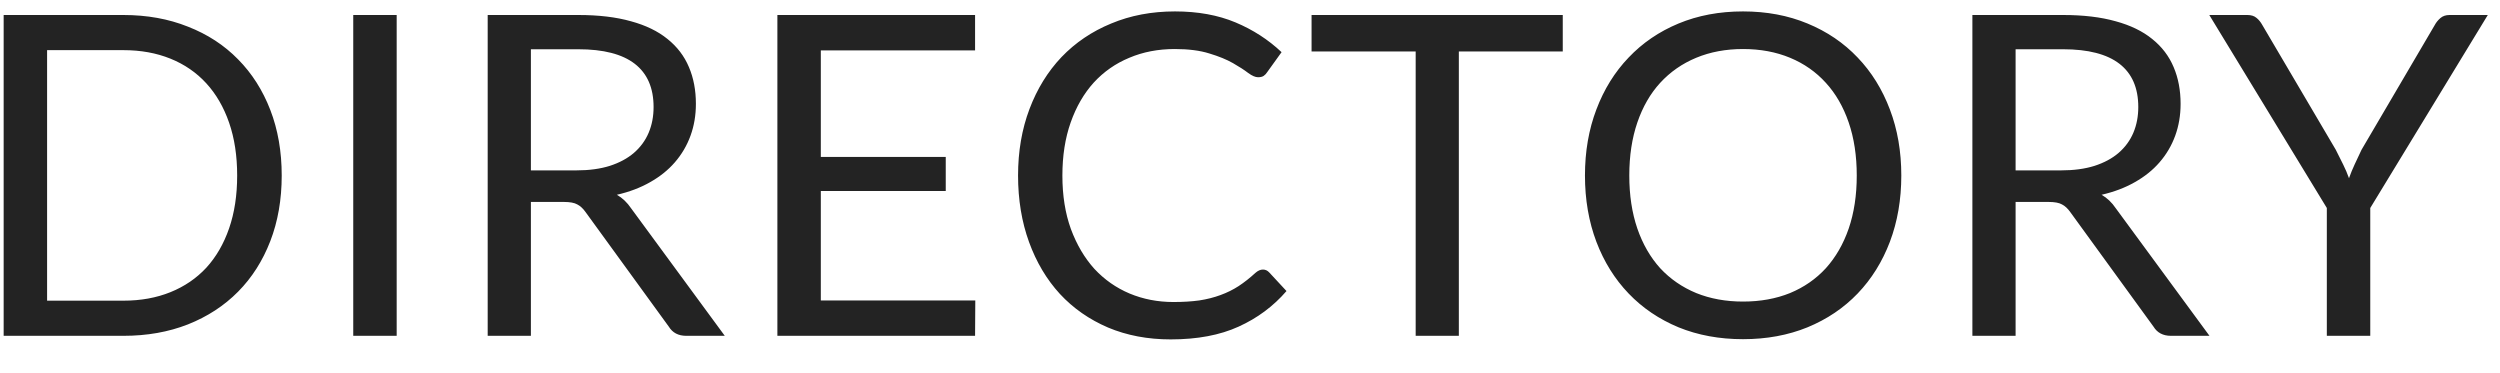 <svg width="67" height="10" viewBox="0 0 67 10" fill="none" xmlns="http://www.w3.org/2000/svg">
<path d="M7.55 4.704C7.55 5.348 7.448 5.934 7.244 6.462C7.04 6.99 6.752 7.442 6.38 7.818C6.008 8.194 5.56 8.486 5.036 8.694C4.516 8.898 3.94 9 3.308 9H0.098V0.402H3.308C3.94 0.402 4.516 0.506 5.036 0.714C5.56 0.918 6.008 1.21 6.38 1.59C6.752 1.966 7.04 2.418 7.244 2.946C7.448 3.474 7.55 4.06 7.55 4.704ZM6.356 4.704C6.356 4.176 6.284 3.704 6.14 3.288C5.996 2.872 5.792 2.52 5.528 2.232C5.264 1.944 4.944 1.724 4.568 1.572C4.192 1.42 3.772 1.344 3.308 1.344H1.262V8.058H3.308C3.772 8.058 4.192 7.982 4.568 7.83C4.944 7.678 5.264 7.46 5.528 7.176C5.792 6.888 5.996 6.536 6.14 6.12C6.284 5.704 6.356 5.232 6.356 4.704ZM10.631 9H9.467V0.402H10.631V9ZM15.452 4.566C15.788 4.566 16.084 4.526 16.34 4.446C16.6 4.362 16.816 4.246 16.988 4.098C17.164 3.946 17.296 3.766 17.384 3.558C17.472 3.35 17.516 3.12 17.516 2.868C17.516 2.356 17.348 1.97 17.012 1.71C16.676 1.45 16.172 1.32 15.5 1.32H14.228V4.566H15.452ZM19.424 9H18.392C18.18 9 18.024 8.918 17.924 8.754L15.692 5.682C15.624 5.586 15.55 5.518 15.47 5.478C15.394 5.434 15.274 5.412 15.11 5.412H14.228V9H13.07V0.402H15.5C16.044 0.402 16.514 0.458 16.91 0.57C17.306 0.678 17.632 0.836 17.888 1.044C18.148 1.252 18.34 1.504 18.464 1.8C18.588 2.092 18.65 2.42 18.65 2.784C18.65 3.088 18.602 3.372 18.506 3.636C18.41 3.9 18.27 4.138 18.086 4.35C17.906 4.558 17.684 4.736 17.42 4.884C17.16 5.032 16.864 5.144 16.532 5.22C16.68 5.304 16.808 5.426 16.916 5.586L19.424 9ZM26.138 8.052L26.132 9H20.834V0.402H26.132V1.35H21.998V4.206H25.346V5.118H21.998V8.052H26.138ZM33.848 7.224C33.912 7.224 33.968 7.25 34.016 7.302L34.478 7.8C34.126 8.208 33.698 8.526 33.194 8.754C32.694 8.982 32.088 9.096 31.376 9.096C30.76 9.096 30.2 8.99 29.696 8.778C29.192 8.562 28.762 8.262 28.406 7.878C28.05 7.49 27.774 7.026 27.578 6.486C27.382 5.946 27.284 5.352 27.284 4.704C27.284 4.056 27.386 3.462 27.59 2.922C27.794 2.382 28.08 1.918 28.448 1.53C28.82 1.142 29.264 0.842 29.78 0.63C30.296 0.414 30.866 0.306 31.49 0.306C32.102 0.306 32.642 0.404 33.11 0.6C33.578 0.796 33.99 1.062 34.346 1.398L33.962 1.932C33.938 1.972 33.906 2.006 33.866 2.034C33.83 2.058 33.78 2.07 33.716 2.07C33.644 2.07 33.556 2.032 33.452 1.956C33.348 1.876 33.212 1.788 33.044 1.692C32.876 1.596 32.666 1.51 32.414 1.434C32.162 1.354 31.852 1.314 31.484 1.314C31.04 1.314 30.634 1.392 30.266 1.548C29.898 1.7 29.58 1.922 29.312 2.214C29.048 2.506 28.842 2.862 28.694 3.282C28.546 3.702 28.472 4.176 28.472 4.704C28.472 5.24 28.548 5.718 28.7 6.138C28.856 6.558 29.066 6.914 29.33 7.206C29.598 7.494 29.912 7.714 30.272 7.866C30.636 8.018 31.028 8.094 31.448 8.094C31.704 8.094 31.934 8.08 32.138 8.052C32.346 8.02 32.536 7.972 32.708 7.908C32.884 7.844 33.046 7.764 33.194 7.668C33.346 7.568 33.496 7.45 33.644 7.314C33.712 7.254 33.78 7.224 33.848 7.224ZM41.882 1.38H39.097V9H37.94V1.38H35.15V0.402H41.882V1.38ZM50.955 4.704C50.955 5.348 50.853 5.94 50.649 6.48C50.445 7.016 50.157 7.478 49.785 7.866C49.413 8.254 48.965 8.556 48.441 8.772C47.921 8.984 47.345 9.09 46.713 9.09C46.081 9.09 45.505 8.984 44.985 8.772C44.465 8.556 44.019 8.254 43.647 7.866C43.275 7.478 42.987 7.016 42.783 6.48C42.579 5.94 42.477 5.348 42.477 4.704C42.477 4.06 42.579 3.47 42.783 2.934C42.987 2.394 43.275 1.93 43.647 1.542C44.019 1.15 44.465 0.846 44.985 0.63C45.505 0.414 46.081 0.306 46.713 0.306C47.345 0.306 47.921 0.414 48.441 0.63C48.965 0.846 49.413 1.15 49.785 1.542C50.157 1.93 50.445 2.394 50.649 2.934C50.853 3.47 50.955 4.06 50.955 4.704ZM49.761 4.704C49.761 4.176 49.689 3.702 49.545 3.282C49.401 2.862 49.197 2.508 48.933 2.22C48.669 1.928 48.349 1.704 47.973 1.548C47.597 1.392 47.177 1.314 46.713 1.314C46.253 1.314 45.835 1.392 45.459 1.548C45.083 1.704 44.761 1.928 44.493 2.22C44.229 2.508 44.025 2.862 43.881 3.282C43.737 3.702 43.665 4.176 43.665 4.704C43.665 5.232 43.737 5.706 43.881 6.126C44.025 6.542 44.229 6.896 44.493 7.188C44.761 7.476 45.083 7.698 45.459 7.854C45.835 8.006 46.253 8.082 46.713 8.082C47.177 8.082 47.597 8.006 47.973 7.854C48.349 7.698 48.669 7.476 48.933 7.188C49.197 6.896 49.401 6.542 49.545 6.126C49.689 5.706 49.761 5.232 49.761 4.704ZM55.242 4.566C55.578 4.566 55.874 4.526 56.13 4.446C56.39 4.362 56.606 4.246 56.778 4.098C56.954 3.946 57.086 3.766 57.174 3.558C57.262 3.35 57.306 3.12 57.306 2.868C57.306 2.356 57.138 1.97 56.802 1.71C56.466 1.45 55.962 1.32 55.29 1.32H54.018V4.566H55.242ZM59.214 9H58.182C57.97 9 57.814 8.918 57.714 8.754L55.482 5.682C55.414 5.586 55.34 5.518 55.26 5.478C55.184 5.434 55.064 5.412 54.9 5.412H54.018V9H52.86V0.402H55.29C55.834 0.402 56.304 0.458 56.7 0.57C57.096 0.678 57.422 0.836 57.678 1.044C57.938 1.252 58.13 1.504 58.254 1.8C58.378 2.092 58.44 2.42 58.44 2.784C58.44 3.088 58.392 3.372 58.296 3.636C58.2 3.9 58.06 4.138 57.876 4.35C57.696 4.558 57.474 4.736 57.21 4.884C56.95 5.032 56.654 5.144 56.322 5.22C56.47 5.304 56.598 5.426 56.706 5.586L59.214 9ZM63.523 5.574V9H62.359V5.574L59.209 0.402H60.229C60.333 0.402 60.415 0.428 60.475 0.48C60.535 0.528 60.587 0.592 60.631 0.672L62.599 4.014C62.671 4.154 62.737 4.286 62.797 4.41C62.857 4.53 62.909 4.652 62.953 4.776C62.997 4.652 63.047 4.53 63.103 4.41C63.159 4.286 63.221 4.154 63.289 4.014L65.251 0.672C65.287 0.604 65.337 0.542 65.401 0.486C65.465 0.43 65.547 0.402 65.647 0.402H66.673L63.523 5.574Z" fill="#232323"/>
</svg>
